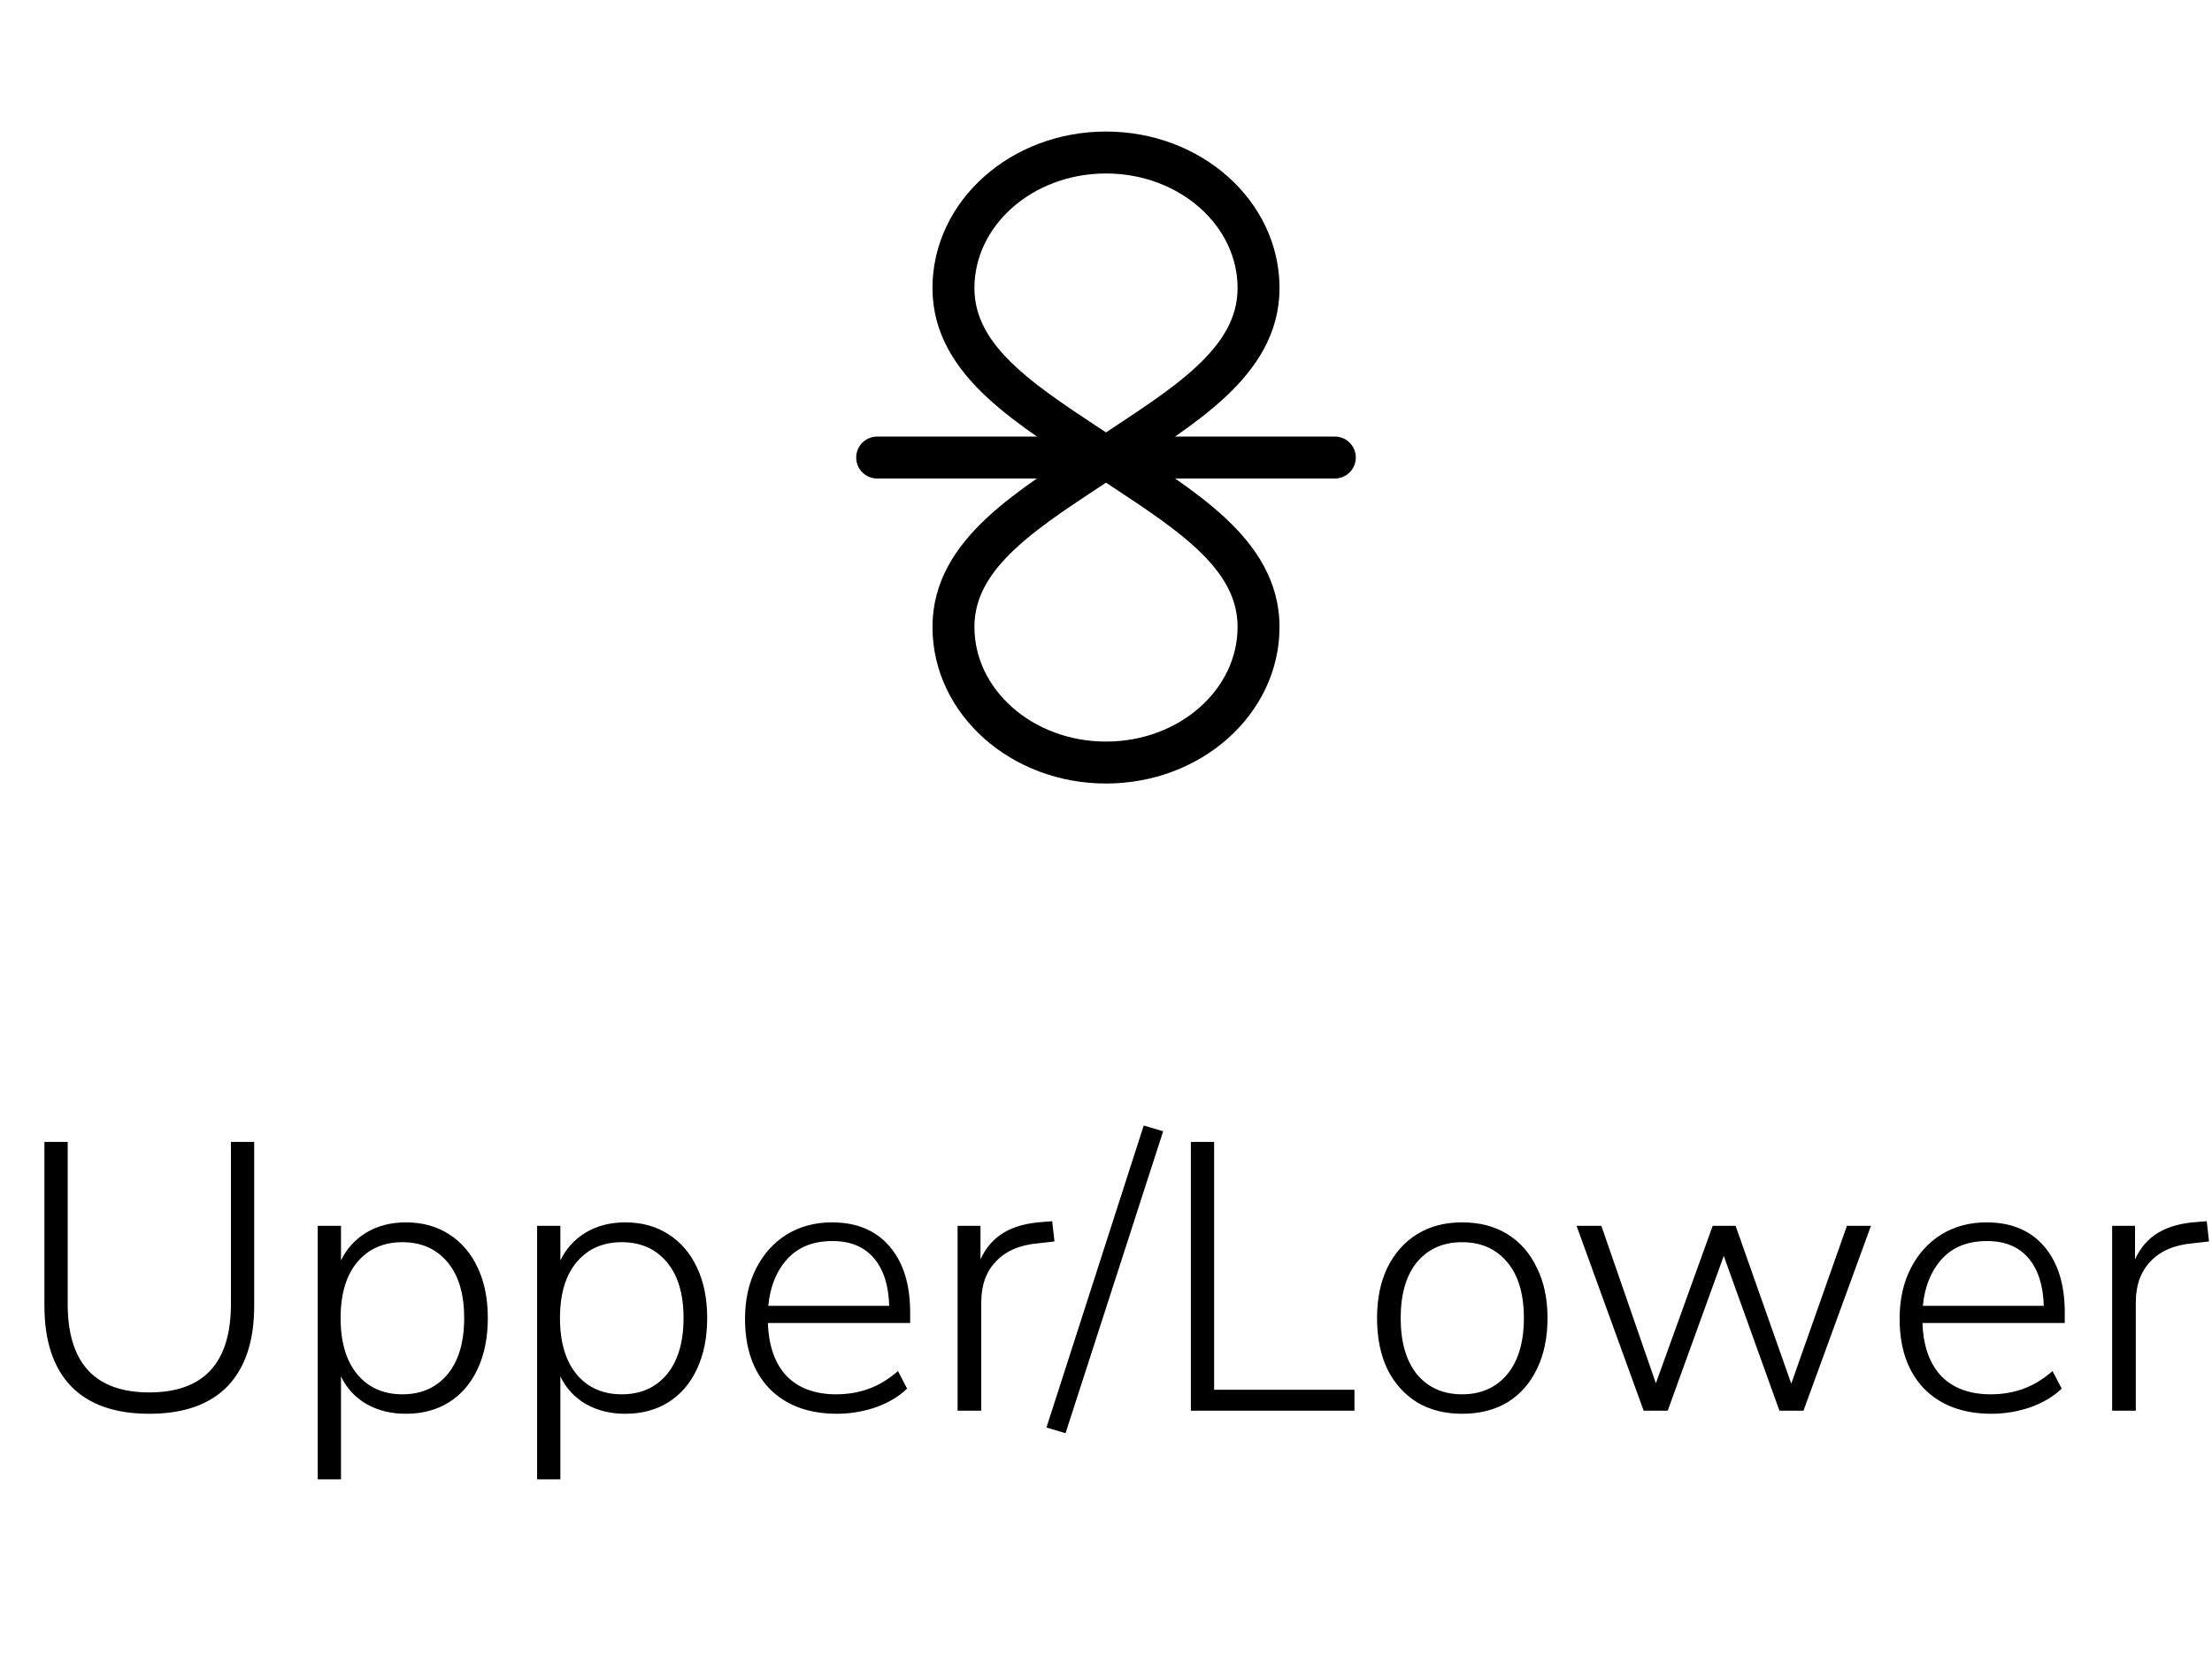 <svg width="58" height="44" viewBox="0 0 58 44" fill="none" xmlns="http://www.w3.org/2000/svg">
<path d="M3.915 37.08C3.015 37.08 2.332 36.84 1.865 36.36C1.398 35.873 1.165 35.17 1.165 34.25V29.95H1.775V34.2C1.775 35.747 2.488 36.52 3.915 36.52C5.342 36.52 6.055 35.747 6.055 34.2V29.95H6.665V34.25C6.665 35.17 6.432 35.873 5.965 36.36C5.498 36.84 4.815 37.08 3.915 37.08ZM8.331 38.8V32.15H8.941V33.06C9.088 32.753 9.308 32.51 9.601 32.33C9.901 32.15 10.248 32.06 10.641 32.06C11.075 32.06 11.451 32.163 11.771 32.37C12.098 32.577 12.348 32.867 12.521 33.24C12.701 33.613 12.791 34.057 12.791 34.57C12.791 35.083 12.701 35.53 12.521 35.91C12.348 36.283 12.098 36.573 11.771 36.78C11.451 36.98 11.075 37.08 10.641 37.08C10.248 37.08 9.901 36.993 9.601 36.82C9.308 36.647 9.088 36.407 8.941 36.1V38.8H8.331ZM10.551 36.57C11.045 36.57 11.438 36.397 11.731 36.05C12.025 35.697 12.171 35.203 12.171 34.57C12.171 33.937 12.025 33.447 11.731 33.1C11.438 32.753 11.045 32.58 10.551 32.58C10.058 32.58 9.665 32.753 9.371 33.1C9.078 33.447 8.931 33.937 8.931 34.57C8.931 35.203 9.078 35.697 9.371 36.05C9.665 36.397 10.058 36.57 10.551 36.57ZM14.083 38.8V32.15H14.693V33.06C14.84 32.753 15.06 32.51 15.353 32.33C15.653 32.15 16 32.06 16.393 32.06C16.826 32.06 17.203 32.163 17.523 32.37C17.85 32.577 18.1 32.867 18.273 33.24C18.453 33.613 18.543 34.057 18.543 34.57C18.543 35.083 18.453 35.53 18.273 35.91C18.1 36.283 17.85 36.573 17.523 36.78C17.203 36.98 16.826 37.08 16.393 37.08C16 37.08 15.653 36.993 15.353 36.82C15.06 36.647 14.84 36.407 14.693 36.1V38.8H14.083ZM16.303 36.57C16.797 36.57 17.19 36.397 17.483 36.05C17.776 35.697 17.923 35.203 17.923 34.57C17.923 33.937 17.776 33.447 17.483 33.1C17.19 32.753 16.797 32.58 16.303 32.58C15.81 32.58 15.416 32.753 15.123 33.1C14.83 33.447 14.683 33.937 14.683 34.57C14.683 35.203 14.83 35.697 15.123 36.05C15.416 36.397 15.81 36.57 16.303 36.57ZM21.945 37.08C21.198 37.08 20.608 36.86 20.175 36.42C19.748 35.973 19.535 35.363 19.535 34.59C19.535 34.09 19.632 33.65 19.825 33.27C20.018 32.89 20.285 32.593 20.625 32.38C20.972 32.167 21.369 32.06 21.815 32.06C22.462 32.06 22.965 32.27 23.325 32.69C23.685 33.11 23.865 33.687 23.865 34.42V34.7H20.135C20.155 35.3 20.319 35.763 20.625 36.09C20.939 36.41 21.372 36.57 21.925 36.57C22.225 36.57 22.505 36.523 22.765 36.43C23.032 36.337 23.292 36.18 23.545 35.96L23.785 36.42C23.572 36.627 23.299 36.79 22.965 36.91C22.632 37.023 22.292 37.08 21.945 37.08ZM21.825 32.55C21.319 32.55 20.922 32.71 20.635 33.03C20.355 33.343 20.192 33.75 20.145 34.25H23.315C23.302 33.717 23.169 33.3 22.915 33C22.662 32.7 22.299 32.55 21.825 32.55ZM25.109 37V32.15H25.709V33.03C25.849 32.723 26.052 32.49 26.319 32.33C26.585 32.17 26.925 32.077 27.339 32.05L27.589 32.03L27.649 32.56L27.219 32.61C26.745 32.65 26.379 32.807 26.119 33.08C25.859 33.347 25.729 33.707 25.729 34.16V37H25.109ZM27.939 37.59L27.439 37.44L29.989 29.52L30.499 29.67L27.939 37.59ZM31.225 37V29.95H31.835V36.45H35.515V37H31.225ZM38.337 37.08C37.884 37.08 37.491 36.98 37.157 36.78C36.824 36.573 36.564 36.283 36.377 35.91C36.197 35.53 36.107 35.083 36.107 34.57C36.107 34.063 36.197 33.623 36.377 33.25C36.564 32.87 36.824 32.577 37.157 32.37C37.491 32.163 37.884 32.06 38.337 32.06C38.797 32.06 39.194 32.163 39.527 32.37C39.861 32.577 40.117 32.87 40.297 33.25C40.484 33.623 40.577 34.063 40.577 34.57C40.577 35.083 40.484 35.53 40.297 35.91C40.117 36.283 39.861 36.573 39.527 36.78C39.194 36.98 38.797 37.08 38.337 37.08ZM38.337 36.57C38.831 36.57 39.224 36.397 39.517 36.05C39.811 35.697 39.957 35.203 39.957 34.57C39.957 33.937 39.811 33.447 39.517 33.1C39.224 32.753 38.831 32.58 38.337 32.58C37.844 32.58 37.451 32.753 37.157 33.1C36.871 33.447 36.727 33.937 36.727 34.57C36.727 35.203 36.871 35.697 37.157 36.05C37.451 36.397 37.844 36.57 38.337 36.57ZM43.098 37L41.338 32.15H41.988L43.418 36.28L44.908 32.15H45.508L46.968 36.29L48.428 32.15H49.058L47.288 37H46.658L45.198 32.94L43.728 37H43.098ZM52.219 37.08C51.472 37.08 50.882 36.86 50.449 36.42C50.022 35.973 49.809 35.363 49.809 34.59C49.809 34.09 49.905 33.65 50.099 33.27C50.292 32.89 50.559 32.593 50.899 32.38C51.245 32.167 51.642 32.06 52.089 32.06C52.735 32.06 53.239 32.27 53.599 32.69C53.959 33.11 54.139 33.687 54.139 34.42V34.7H50.409C50.429 35.3 50.592 35.763 50.899 36.09C51.212 36.41 51.645 36.57 52.199 36.57C52.499 36.57 52.779 36.523 53.039 36.43C53.305 36.337 53.565 36.18 53.819 35.96L54.059 36.42C53.845 36.627 53.572 36.79 53.239 36.91C52.905 37.023 52.565 37.08 52.219 37.08ZM52.099 32.55C51.592 32.55 51.195 32.71 50.909 33.03C50.629 33.343 50.465 33.75 50.419 34.25H53.589C53.575 33.717 53.442 33.3 53.189 33C52.935 32.7 52.572 32.55 52.099 32.55ZM55.382 37V32.15H55.982V33.03C56.122 32.723 56.325 32.49 56.592 32.33C56.859 32.17 57.199 32.077 57.612 32.05L57.862 32.03L57.922 32.56L57.492 32.61C57.019 32.65 56.652 32.807 56.392 33.08C56.132 33.347 56.002 33.707 56.002 34.16V37H55.382Z" fill="black"/>
<path d="M33 7.556C33 9.519 31 10.667 29 12C27 10.667 25 9.519 25 7.556C25 5.592 26.791 4 29 4C31.209 4 33 5.592 33 7.556Z" stroke="black" stroke-width="1.1"/>
<path d="M33 16.444C33 14.481 31 13.333 29 12C27 13.333 25 14.481 25 16.444C25 18.408 26.791 20 29 20C31.209 20 33 18.408 33 16.444Z" stroke="black" stroke-width="1.1"/>
<path d="M35 12L23 12" stroke="black" stroke-width="1.1" stroke-linecap="round" stroke-linejoin="round"/>
</svg>

